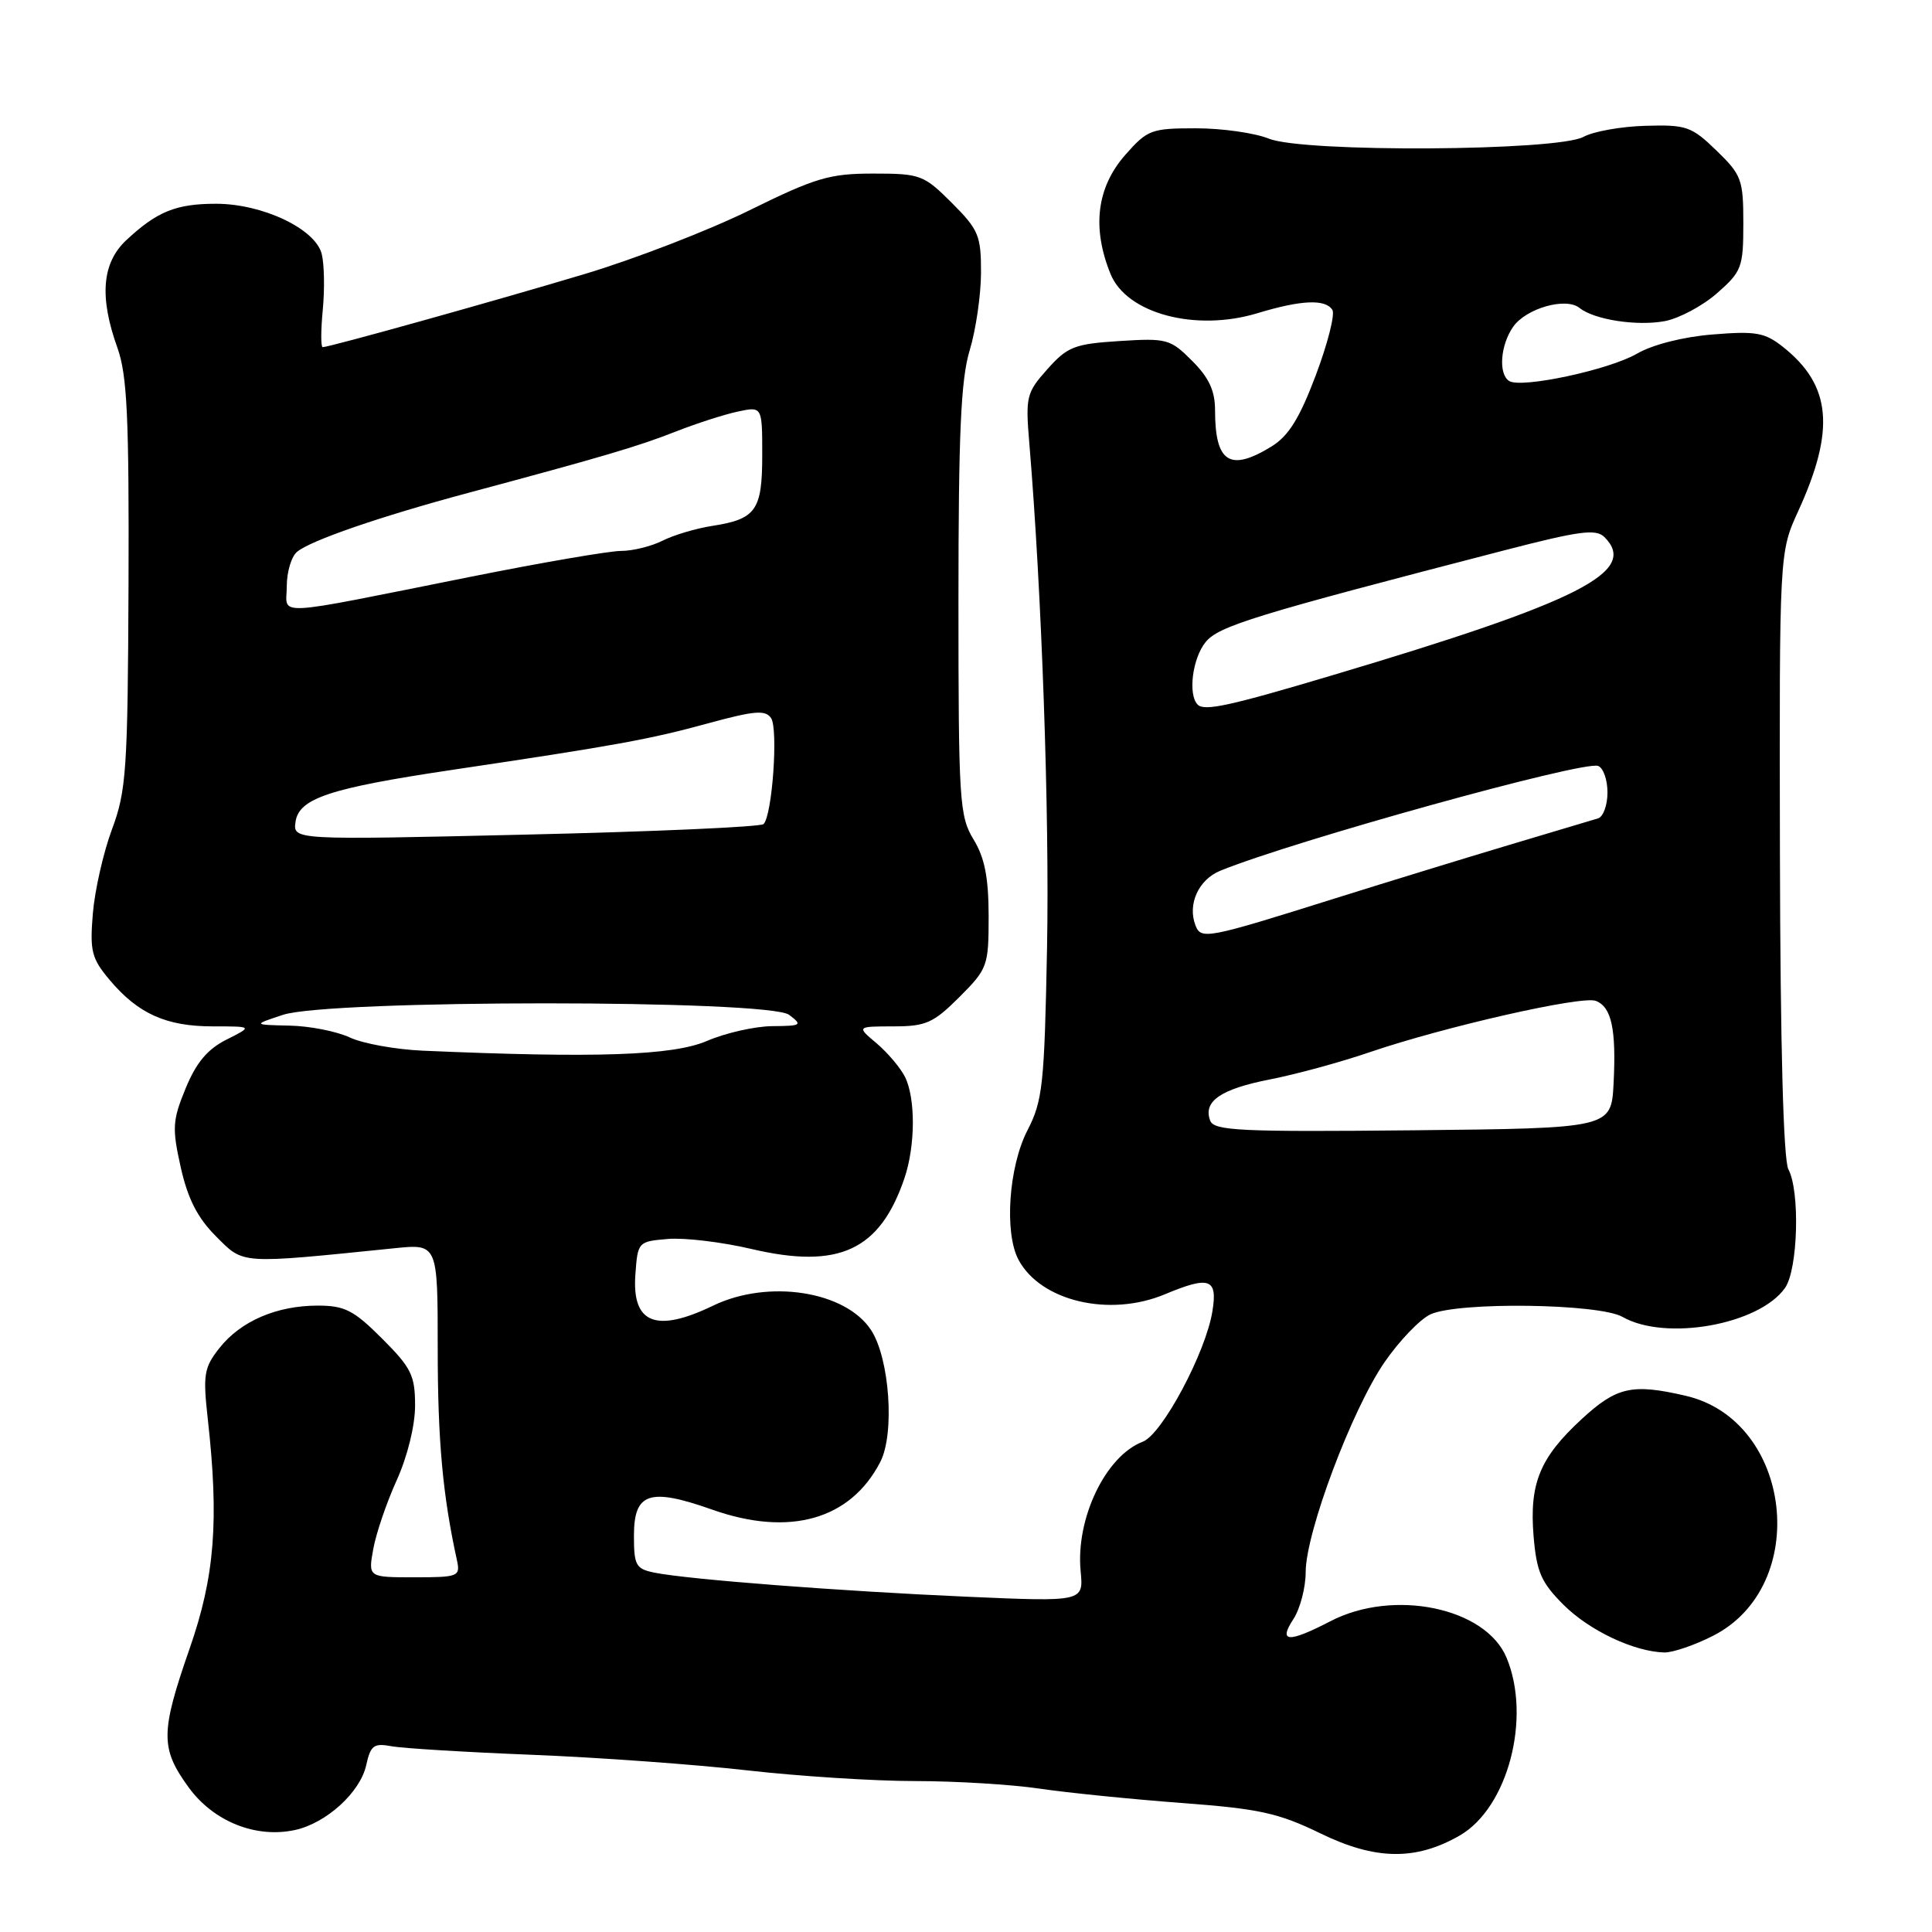 <?xml version="1.0" encoding="UTF-8" standalone="no"?>
<!DOCTYPE svg PUBLIC "-//W3C//DTD SVG 1.1//EN" "http://www.w3.org/Graphics/SVG/1.1/DTD/svg11.dtd" >
<svg xmlns="http://www.w3.org/2000/svg" xmlns:xlink="http://www.w3.org/1999/xlink" version="1.1" viewBox="0 0 256 256">
 <g >
 <path fill="currentColor"
d=" M 193.41 243.22 C 199.80 239.56 202.95 227.60 199.62 219.64 C 196.85 213.01 184.64 210.48 176.29 214.82 C 170.70 217.71 169.35 217.64 171.38 214.54 C 172.27 213.18 173.01 210.37 173.01 208.29 C 173.03 203.02 179.14 186.77 183.45 180.51 C 185.42 177.65 188.17 174.79 189.56 174.15 C 193.27 172.47 211.89 172.72 215.00 174.50 C 220.69 177.75 233.11 175.53 236.53 170.65 C 238.24 168.21 238.53 157.85 236.97 154.94 C 236.31 153.71 235.90 138.48 235.85 113.10 C 235.77 73.19 235.77 73.19 238.28 67.71 C 243.21 56.94 242.66 51.05 236.27 45.98 C 233.85 44.06 232.67 43.85 226.93 44.32 C 223.03 44.63 218.97 45.67 216.93 46.85 C 213.26 49.00 201.61 51.49 199.98 50.49 C 198.52 49.58 198.80 45.74 200.50 43.30 C 202.22 40.85 207.49 39.35 209.29 40.80 C 211.25 42.37 216.89 43.24 220.60 42.55 C 222.49 42.19 225.61 40.53 227.52 38.85 C 230.79 35.98 231.00 35.42 231.00 29.59 C 231.00 23.80 230.77 23.17 227.44 19.95 C 224.14 16.75 223.45 16.51 218.02 16.67 C 214.80 16.76 211.12 17.42 209.83 18.13 C 206.39 20.03 172.67 20.23 168.13 18.37 C 166.27 17.62 161.93 17.00 158.48 17.00 C 152.55 17.00 152.04 17.19 149.10 20.53 C 145.32 24.84 144.66 30.16 147.15 36.30 C 149.28 41.55 158.41 43.99 166.62 41.50 C 172.42 39.74 175.64 39.60 176.55 41.07 C 176.91 41.66 175.92 45.56 174.35 49.72 C 172.21 55.40 170.75 57.76 168.50 59.15 C 162.96 62.56 161.00 61.30 161.00 54.34 C 161.00 51.78 160.19 50.03 157.96 47.81 C 155.08 44.92 154.60 44.79 148.33 45.19 C 142.38 45.57 141.45 45.93 138.79 48.91 C 135.99 52.05 135.87 52.55 136.40 58.86 C 138.04 78.52 139.07 107.85 138.74 125.50 C 138.39 143.77 138.16 145.87 136.14 149.78 C 133.66 154.59 133.05 163.36 134.96 166.93 C 137.90 172.42 147.01 174.57 154.35 171.50 C 160.28 169.02 161.36 169.41 160.65 173.75 C 159.77 179.23 153.98 190.06 151.43 191.03 C 146.51 192.90 142.52 201.20 143.19 208.19 C 143.58 212.25 143.58 212.25 128.04 211.57 C 111.40 210.84 91.24 209.29 86.75 208.39 C 84.26 207.89 84.00 207.44 84.00 203.49 C 84.00 197.77 86.05 197.09 94.42 200.05 C 104.63 203.65 112.70 201.36 116.64 193.72 C 118.58 189.98 117.88 179.99 115.42 176.24 C 112.03 171.06 101.80 169.48 94.50 173.00 C 86.93 176.66 83.72 175.38 84.19 168.90 C 84.50 164.55 84.55 164.50 88.50 164.17 C 90.70 163.98 95.69 164.58 99.59 165.50 C 111.16 168.21 116.60 165.69 119.85 156.10 C 121.30 151.81 121.33 145.53 119.91 142.68 C 119.30 141.48 117.62 139.49 116.16 138.25 C 113.50 136.01 113.50 136.01 118.37 136.00 C 122.69 136.00 123.67 135.56 127.12 132.12 C 130.87 128.36 131.00 128.01 131.00 121.37 C 130.99 116.27 130.48 113.66 129.00 111.23 C 127.13 108.16 127.00 106.17 127.00 79.63 C 127.00 57.42 127.32 50.26 128.49 46.41 C 129.31 43.71 129.98 39.08 129.99 36.13 C 130.00 31.22 129.67 30.43 126.12 26.88 C 122.40 23.17 121.96 23.00 115.71 23.00 C 109.92 23.00 108.07 23.55 99.34 27.85 C 93.93 30.52 84.10 34.32 77.50 36.30 C 65.61 39.87 43.64 46.00 42.76 46.00 C 42.50 46.00 42.51 43.77 42.77 41.05 C 43.03 38.33 42.97 35.00 42.63 33.65 C 41.79 30.32 34.79 27.00 28.62 27.00 C 23.33 27.00 20.81 28.02 16.75 31.81 C 13.51 34.83 13.13 39.33 15.57 46.12 C 16.85 49.72 17.11 55.30 17.03 77.41 C 16.93 102.06 16.74 104.79 14.83 109.91 C 13.69 112.98 12.55 118.01 12.30 121.08 C 11.89 126.03 12.14 127.01 14.54 129.86 C 18.29 134.32 22.02 136.00 28.20 136.00 C 33.50 136.00 33.50 136.00 30.02 137.75 C 27.49 139.02 26.00 140.80 24.60 144.21 C 22.85 148.46 22.79 149.48 23.95 154.68 C 24.89 158.86 26.17 161.37 28.63 163.83 C 32.35 167.55 31.58 167.50 52.25 165.40 C 58.00 164.81 58.00 164.81 58.00 178.72 C 58.00 190.86 58.66 198.14 60.55 206.75 C 61.01 208.89 60.74 209.00 54.91 209.00 C 48.78 209.00 48.78 209.00 49.46 205.25 C 49.83 203.19 51.23 199.08 52.57 196.13 C 53.99 192.99 55.00 188.89 55.00 186.25 C 55.00 182.25 54.50 181.24 50.63 177.37 C 46.87 173.61 45.68 173.00 42.10 173.00 C 36.66 173.00 31.88 175.06 29.07 178.63 C 27.03 181.21 26.88 182.15 27.53 188.00 C 29.04 201.51 28.46 208.91 25.12 218.46 C 21.26 229.56 21.24 231.65 24.97 236.80 C 28.27 241.36 33.90 243.62 39.11 242.48 C 43.25 241.57 47.73 237.49 48.52 233.91 C 49.10 231.28 49.53 230.95 51.84 231.38 C 53.30 231.66 61.70 232.17 70.50 232.52 C 79.30 232.87 92.12 233.80 98.99 234.58 C 105.87 235.36 115.87 236.00 121.23 236.00 C 126.58 236.00 134.01 236.45 137.73 237.00 C 141.45 237.55 149.90 238.40 156.50 238.90 C 166.88 239.67 169.38 240.22 175.00 242.95 C 182.25 246.48 187.60 246.56 193.41 243.22 Z  M 226.99 216.75 C 240.01 210.12 237.52 188.23 223.37 184.95 C 216.27 183.30 214.22 183.76 209.59 188.03 C 204.03 193.15 202.63 196.56 203.21 203.58 C 203.61 208.29 204.21 209.68 207.16 212.63 C 210.59 216.06 216.54 218.87 220.54 218.96 C 221.66 218.98 224.56 217.99 226.99 216.75 Z  M 160.36 148.50 C 159.38 145.94 161.73 144.31 168.27 143.03 C 171.70 142.36 177.65 140.74 181.50 139.42 C 191.41 136.04 209.60 131.91 211.45 132.62 C 213.54 133.42 214.17 136.37 213.81 143.54 C 213.50 149.50 213.50 149.50 187.23 149.77 C 164.40 150.00 160.87 149.83 160.36 148.50 Z  M 56.00 139.22 C 52.42 139.06 48.08 138.28 46.35 137.47 C 44.62 136.66 41.02 135.95 38.35 135.90 C 33.50 135.79 33.50 135.79 37.50 134.47 C 43.65 132.44 101.88 132.44 104.56 134.47 C 106.37 135.84 106.21 135.94 102.33 135.97 C 100.04 135.99 96.13 136.87 93.65 137.94 C 89.14 139.87 78.99 140.22 56.00 139.22 Z  M 158.40 122.60 C 157.33 119.81 158.82 116.54 161.71 115.37 C 171.47 111.40 209.78 100.77 211.75 101.49 C 212.44 101.73 213.00 103.32 213.00 105.00 C 213.00 106.68 212.44 108.23 211.75 108.44 C 211.06 108.65 205.78 110.23 200.00 111.95 C 194.22 113.68 183.88 116.85 177.00 119.01 C 159.86 124.40 159.14 124.54 158.40 122.60 Z  M 39.16 108.90 C 39.60 105.78 43.69 104.43 60.00 102.00 C 81.56 98.79 86.07 97.97 93.77 95.86 C 99.96 94.17 101.42 94.04 102.17 95.15 C 103.14 96.58 102.33 108.03 101.18 109.19 C 100.81 109.57 86.62 110.20 69.66 110.59 C 38.82 111.31 38.82 111.31 39.16 108.90 Z  M 158.70 93.37 C 157.39 92.05 158.00 87.23 159.75 85.08 C 161.49 82.95 166.20 81.50 199.38 72.91 C 209.31 70.34 211.48 70.05 212.60 71.17 C 217.17 75.74 209.36 79.70 176.50 89.49 C 162.89 93.55 159.60 94.26 158.70 93.37 Z  M 38.00 77.67 C 38.00 75.79 38.61 73.74 39.36 73.12 C 41.17 71.61 50.38 68.44 62.00 65.32 C 80.15 60.45 84.53 59.15 89.50 57.20 C 92.25 56.12 95.96 54.92 97.75 54.54 C 101.00 53.84 101.00 53.84 101.00 60.30 C 101.00 67.63 100.18 68.79 94.34 69.69 C 92.23 70.02 89.28 70.89 87.80 71.64 C 86.31 72.39 83.84 73.00 82.30 73.00 C 80.76 73.00 71.85 74.53 62.50 76.40 C 35.43 81.81 38.00 81.67 38.00 77.67 Z "/>
</g>
</svg>